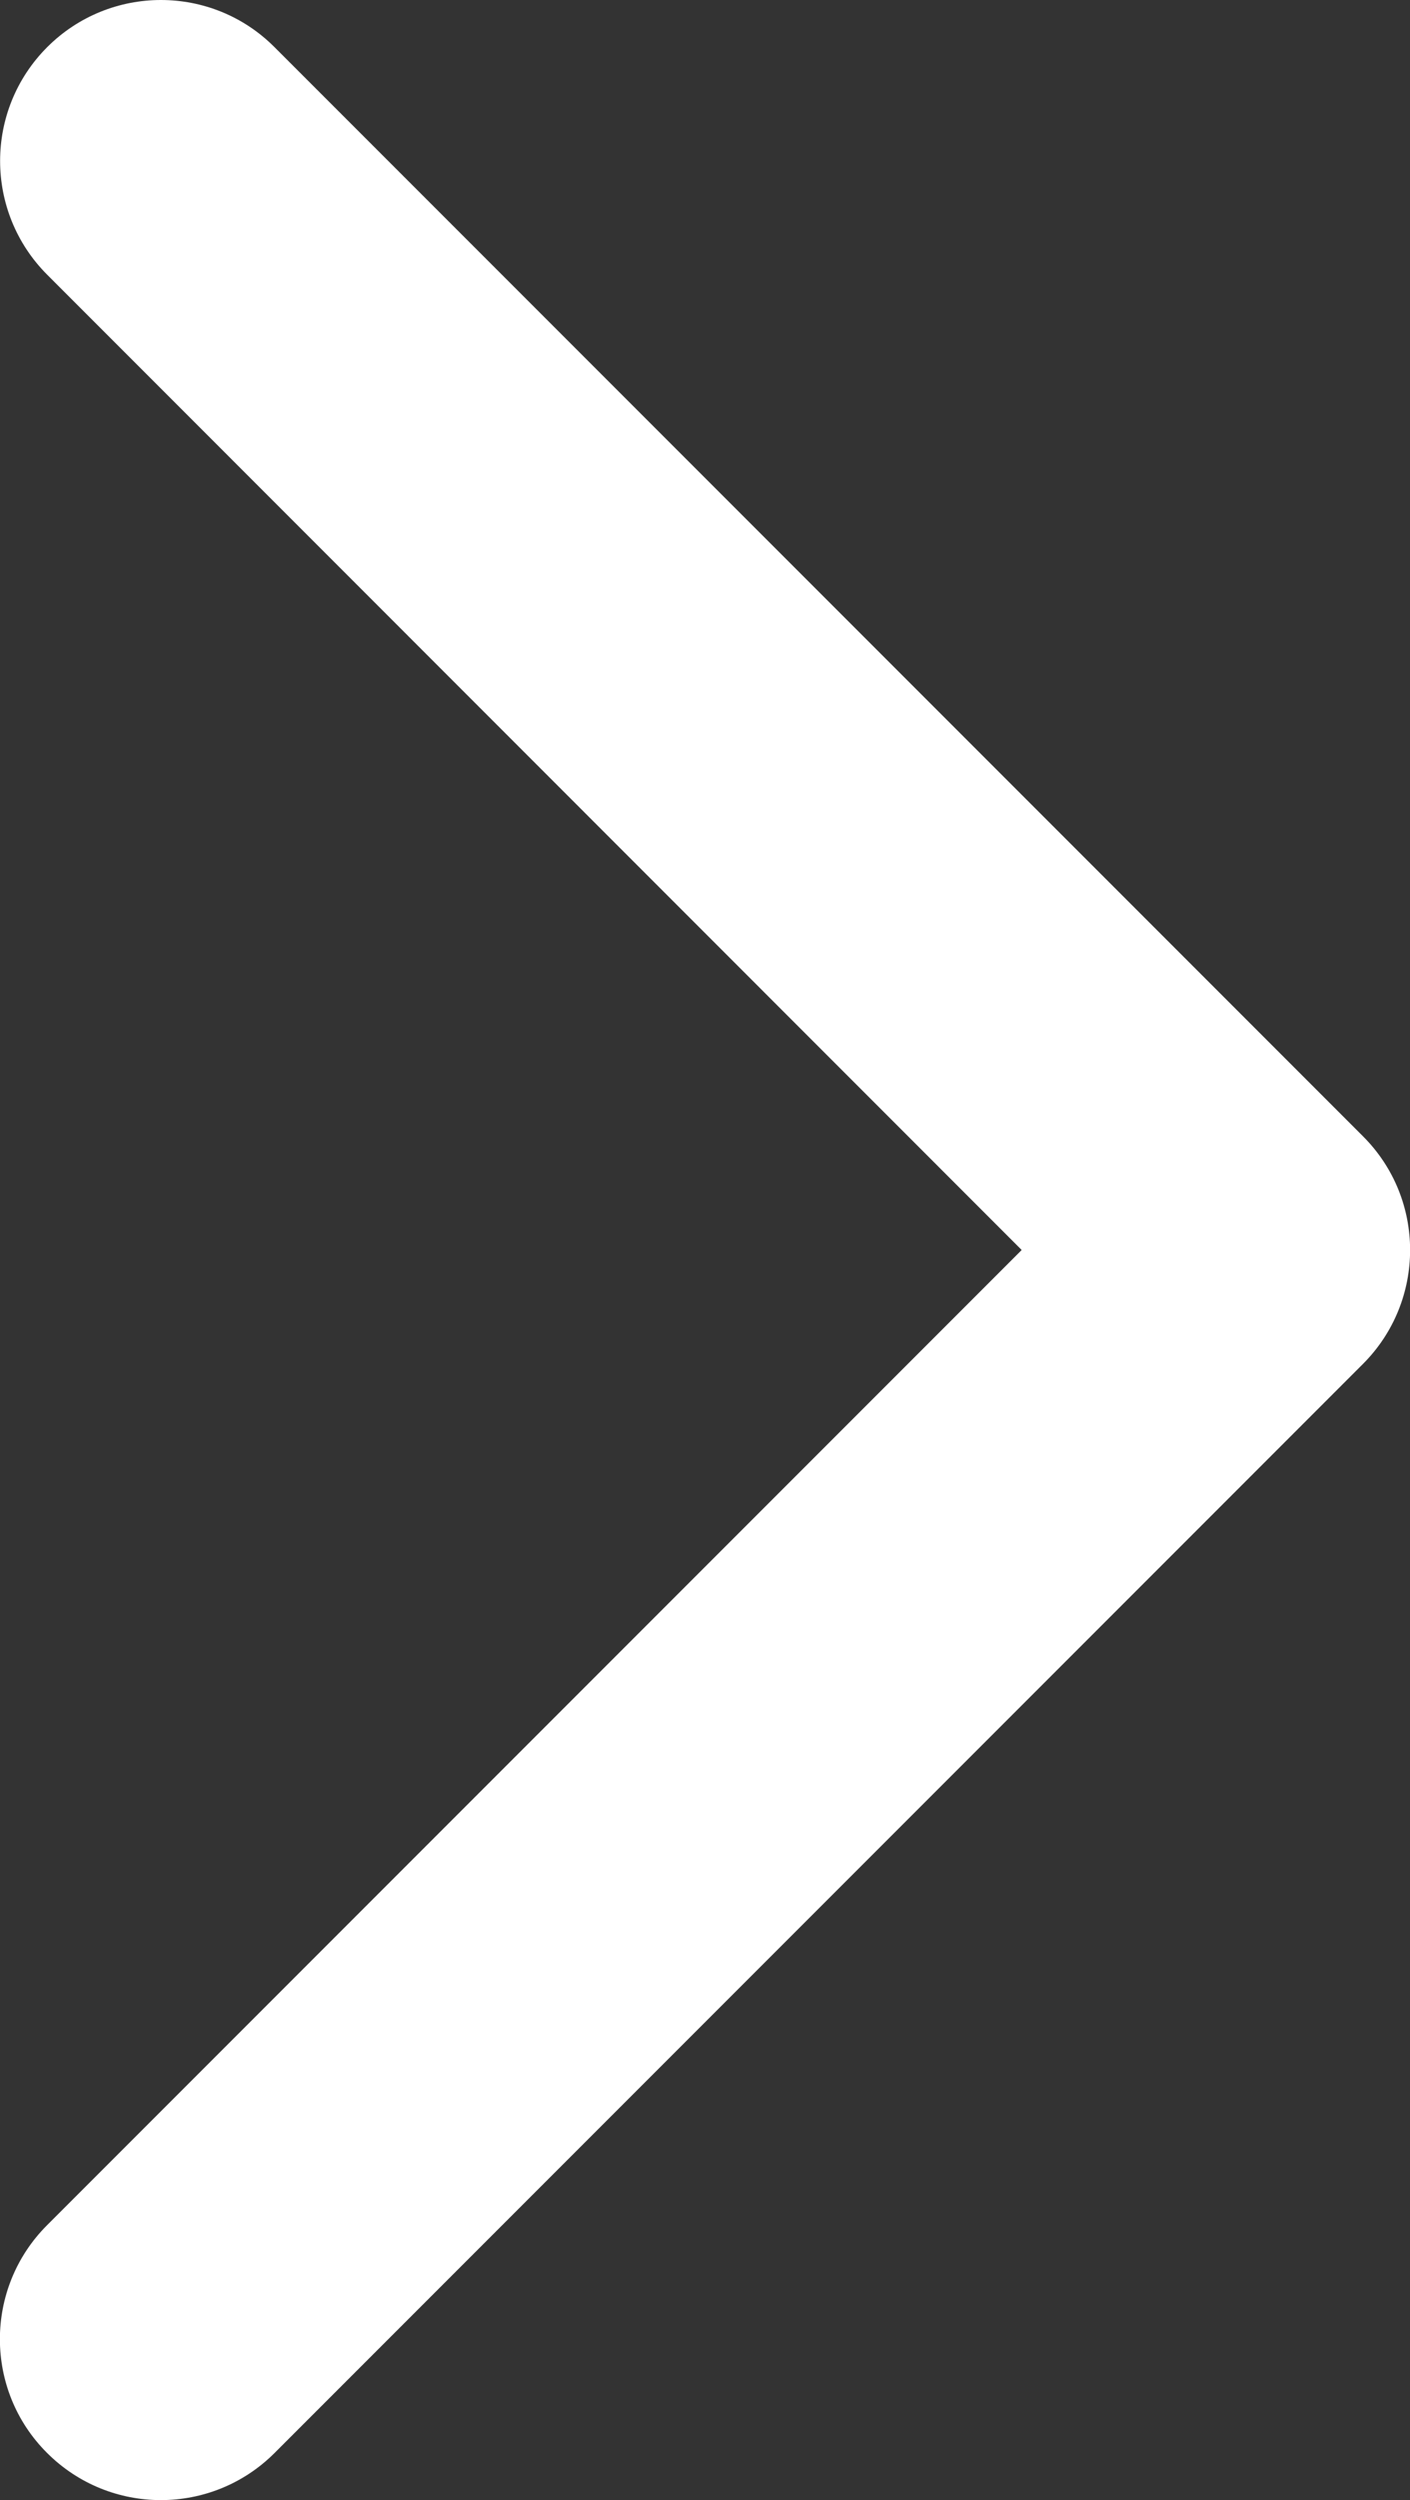 <?xml version="1.0" encoding="utf-8"?>
<!-- Generator: Adobe Illustrator 16.0.0, SVG Export Plug-In . SVG Version: 6.00 Build 0)  -->
<!DOCTYPE svg PUBLIC "-//W3C//DTD SVG 1.1//EN" "http://www.w3.org/Graphics/SVG/1.1/DTD/svg11.dtd">
<svg version="1.1" id="Layer_1" xmlns="http://www.w3.org/2000/svg" xmlns:xlink="http://www.w3.org/1999/xlink" x="0px" y="0px"
	 width="6.772px" height="12px" viewBox="0 0 6.772 12" enable-background="new 0 0 6.772 12" xml:space="preserve">
<rect x="0" y="0" width="6.772" height="12" fill="#333333" stroke="none"/>
<g>
	<path fill="#FFFFFF" d="M0.773,0c0.198,0,0.396,0.076,0.546,0.227l5.227,5.227c0.302,0.301,0.302,0.791,0,1.093l-5.227,5.227
		c-0.302,0.302-0.791,0.302-1.093,0c-0.302-0.301-0.302-0.791,0-1.093L4.907,6l-4.68-4.681c-0.302-0.302-0.302-0.791,0-1.093
		C0.377,0.076,0.575,0,0.773,0z"/>
</g>
</svg>
